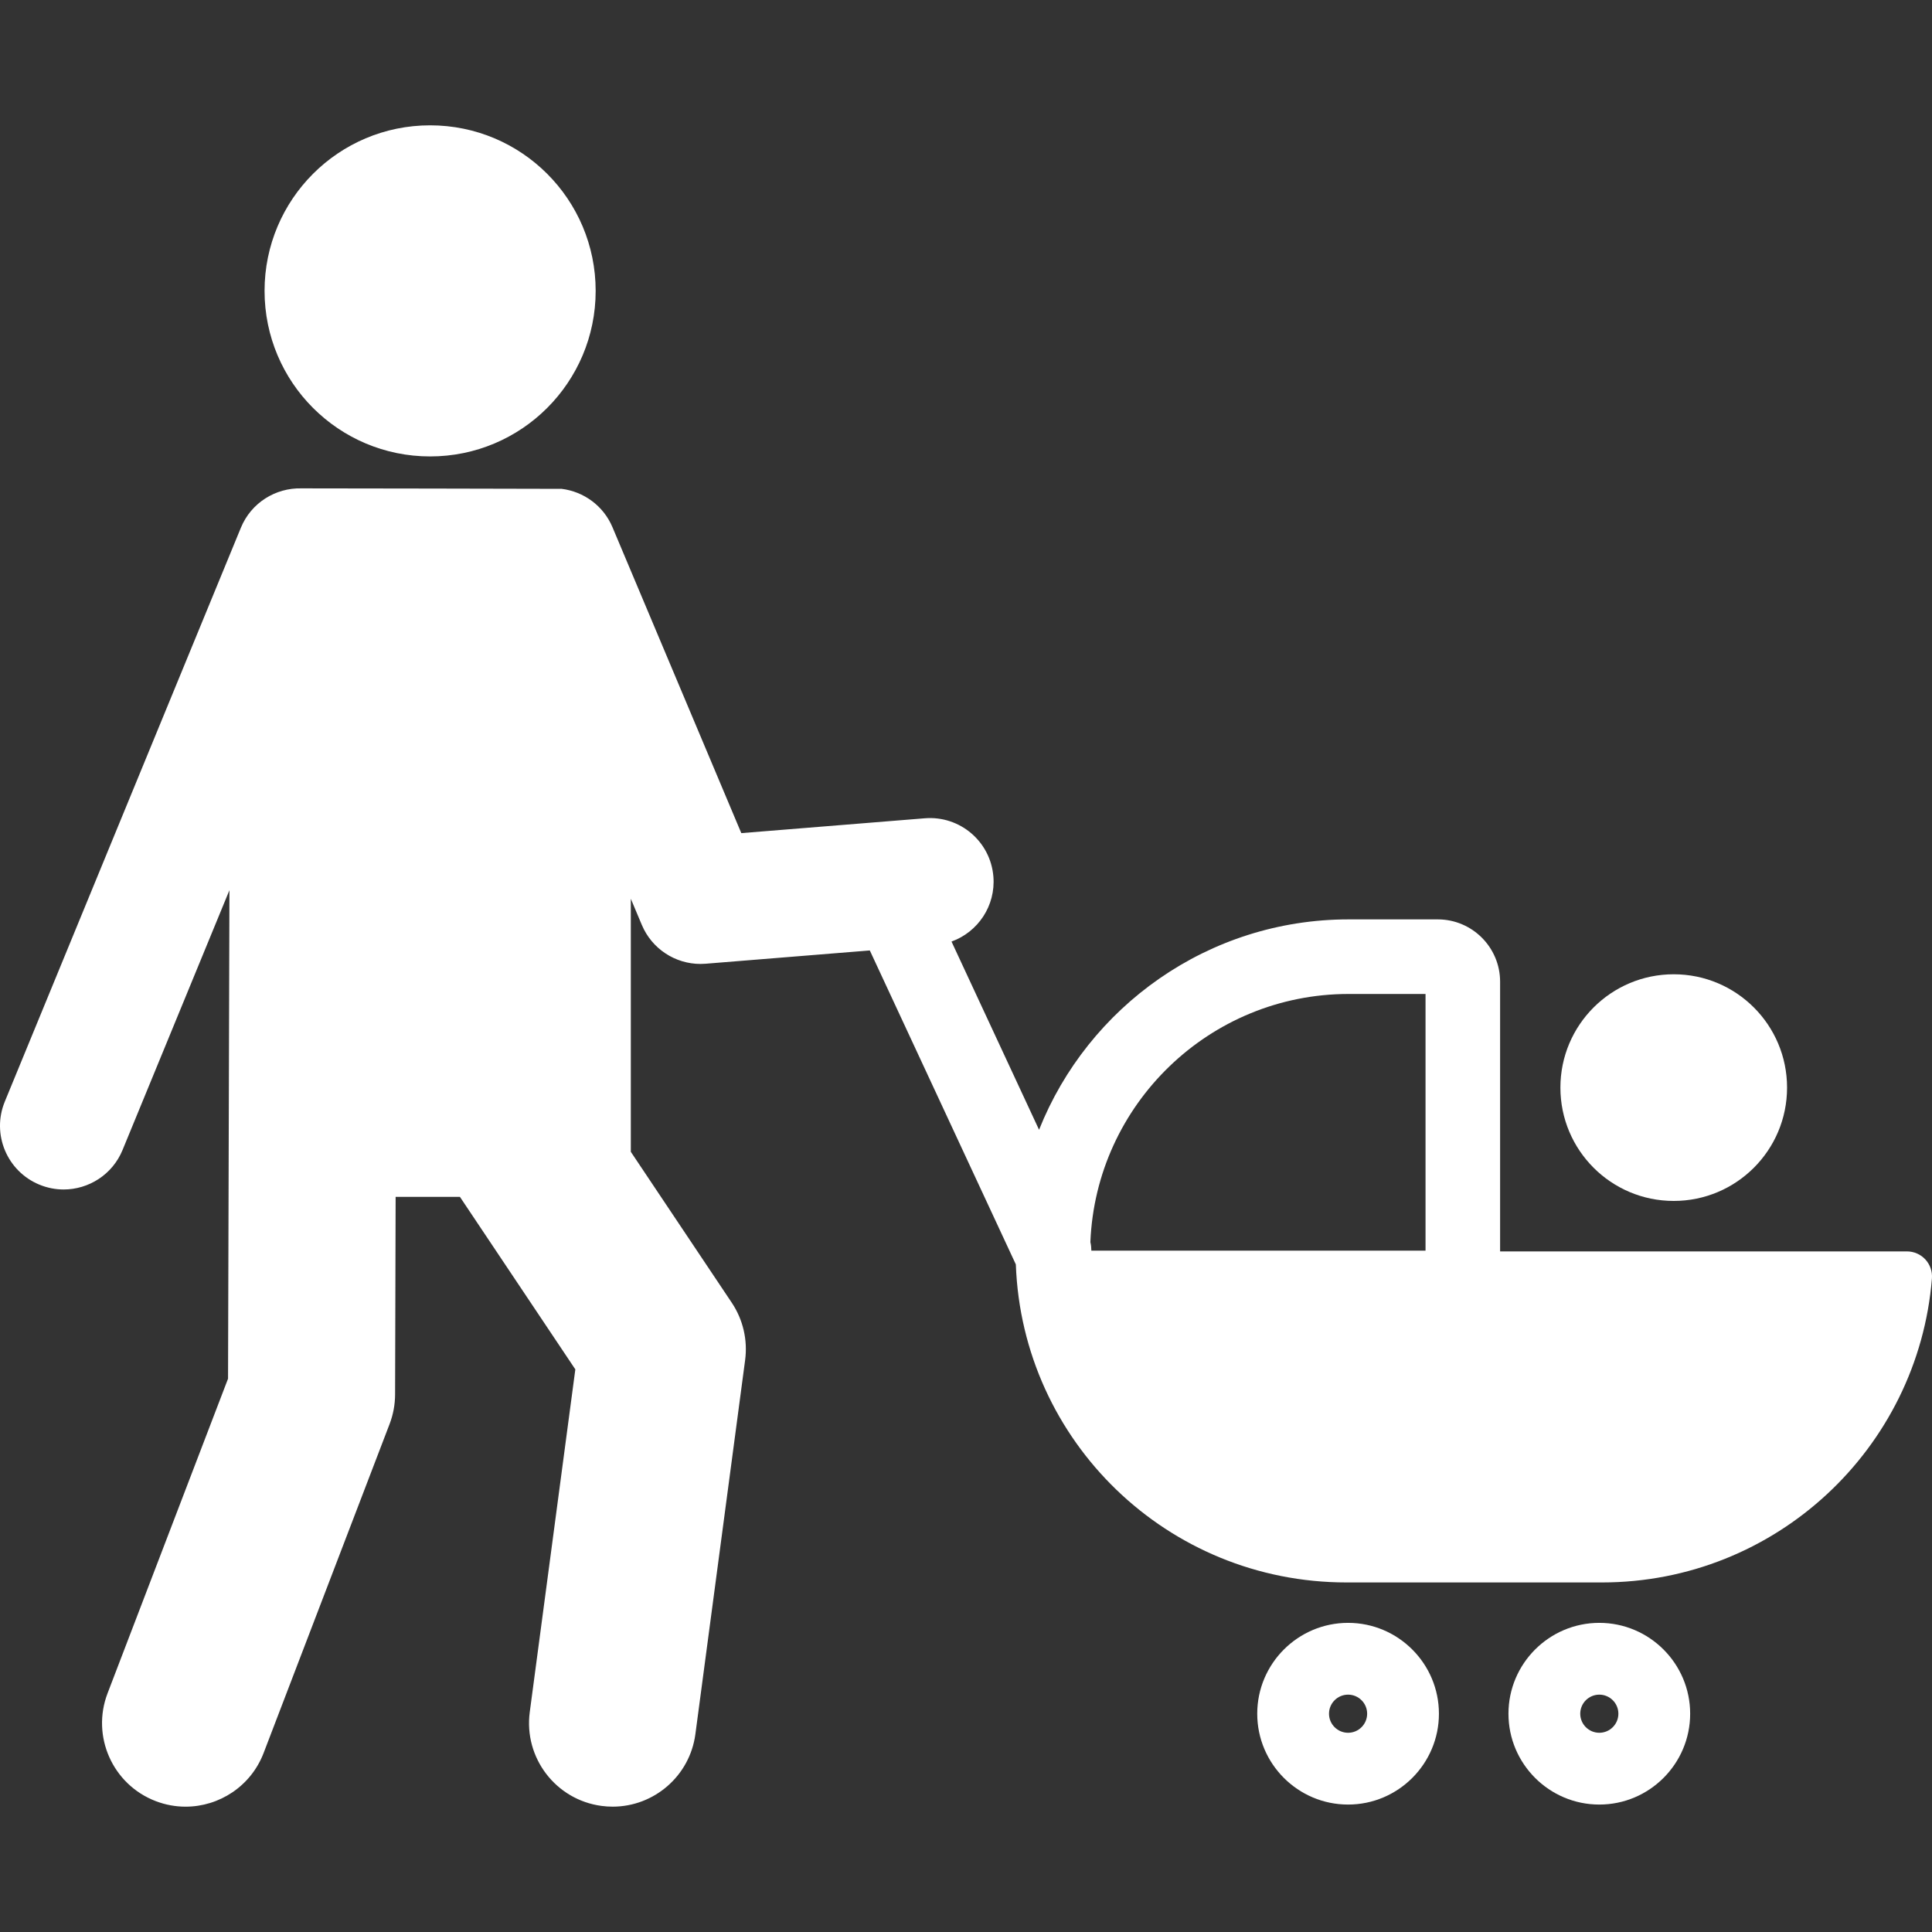 <?xml version="1.0" encoding="iso-8859-1"?>
<!-- Generator: Adobe Illustrator 18.0.0, SVG Export Plug-In . SVG Version: 6.00 Build 0)  -->
<!DOCTYPE svg PUBLIC "-//W3C//DTD SVG 1.1//EN" "http://www.w3.org/Graphics/SVG/1.1/DTD/svg11.dtd">
<svg xmlns="http://www.w3.org/2000/svg" xmlns:xlink="http://www.w3.org/1999/xlink" version="1.1" id="Capa_1" x="0px" y="0px" viewBox="0 0 485.626 485.626" style="enable-background:new 0 0 485.626 485.626;" xml:space="preserve" width="512px" height="512px">
<rect x="0" y="0" width="485.626" height="485.626" fill="#333333" stroke="none"/>
<g>
	<path d="M483.962,316.579c-1.193-1.291-2.867-2.026-4.626-2.026h-0.607H377.065v-67.793   c0-8.634-7.021-15.664-15.661-15.664h-22.417c-35.277,0-65.498,21.943-77.811,52.885l-22.005-47.313   c6.629-2.387,11.121-8.969,10.526-16.329c-0.713-8.808-8.413-15.373-17.239-14.657l-46.124,3.732l-32.381-76.887   c-2.298-5.455-7.271-8.956-12.748-9.652c0.001-0.026-65.289-0.126-65.475-0.12c-6.431-0.153-12.588,3.59-15.182,9.894   L1.207,276.895c-3.361,8.172,0.537,17.523,8.71,20.884c1.992,0.819,4.053,1.207,6.081,1.207c6.292,0,12.261-3.737,14.803-9.917   l26.868-65.31L57.32,346.542l-30.279,79.067c-4.147,10.831,1.271,22.974,12.102,27.121c2.471,0.946,5.009,1.395,7.506,1.395   c8.447,0,16.414-5.136,19.615-13.496l31.657-82.667c0.911-2.379,1.382-4.905,1.389-7.453l0.136-49.667h16.16l29.009,43.364   l-11.455,86.143c-1.529,11.497,6.552,22.056,18.048,23.585c0.941,0.125,1.872,0.186,2.795,0.186   c10.367,0,19.387-7.677,20.79-18.234l12.5-94c0.674-5.064-0.521-10.199-3.361-14.444l-25.37-37.925v-63.604l2.776,6.593   c2.514,5.966,8.349,9.79,14.739,9.79c0.431,0,0.863-0.018,1.298-0.053l41.26-3.339l36.706,78.921   c1.607,44.525,38.173,79.937,83.101,79.937h64.225c43.663,0,79.475-33.636,82.94-76.409   C485.747,319.604,485.149,317.875,483.962,316.579z M358.32,314.359h-83.996c-0.005-0.716-0.081-1.436-0.247-2.15   c1.395-34.622,29.953-62.366,64.911-62.366h19.333V314.359z" fill="#FFFFFF"/>
	<path d="M402.002,407.921c-12.589,0-22.836,10.246-22.836,22.836c0,12.59,10.246,22.835,22.836,22.835   c12.589,0,22.835-10.246,22.835-22.835C424.837,418.167,414.591,407.921,402.002,407.921z M402.002,435.549   c-2.643,0-4.794-2.15-4.794-4.792c0-2.643,2.15-4.793,4.794-4.793c2.643,0,4.793,2.149,4.793,4.793   C406.795,433.399,404.645,435.549,402.002,435.549z" fill="#FFFFFF"/>
	<path d="M338.852,407.921c-12.589,0-22.835,10.246-22.835,22.836c0,12.59,10.246,22.835,22.835,22.835   c12.589,0,22.835-10.246,22.835-22.835C361.688,418.167,351.442,407.921,338.852,407.921z M338.852,435.549   c-2.643,0-4.794-2.15-4.794-4.792c0-2.643,2.152-4.793,4.794-4.793c2.643,0,4.793,2.149,4.793,4.793   C343.645,433.399,341.495,435.549,338.852,435.549z" fill="#FFFFFF"/>
	<path d="M108.111,114.728c22.987,0,41.614-18.627,41.614-41.613c0-22.986-18.626-41.613-41.614-41.613   c-22.987,0-41.612,18.627-41.612,41.613C66.499,96.1,85.124,114.728,108.111,114.728z" fill="#FFFFFF"/>
	<circle cx="420.708" cy="273.38" r="28.487" fill="#FFFFFF"/>
</g>
<g>
</g>
<g>
</g>
<g>
</g>
<g>
</g>
<g>
</g>
<g>
</g>
<g>
</g>
<g>
</g>
<g>
</g>
<g>
</g>
<g>
</g>
<g>
</g>
<g>
</g>
<g>
</g>
<g>
</g>
</svg>
